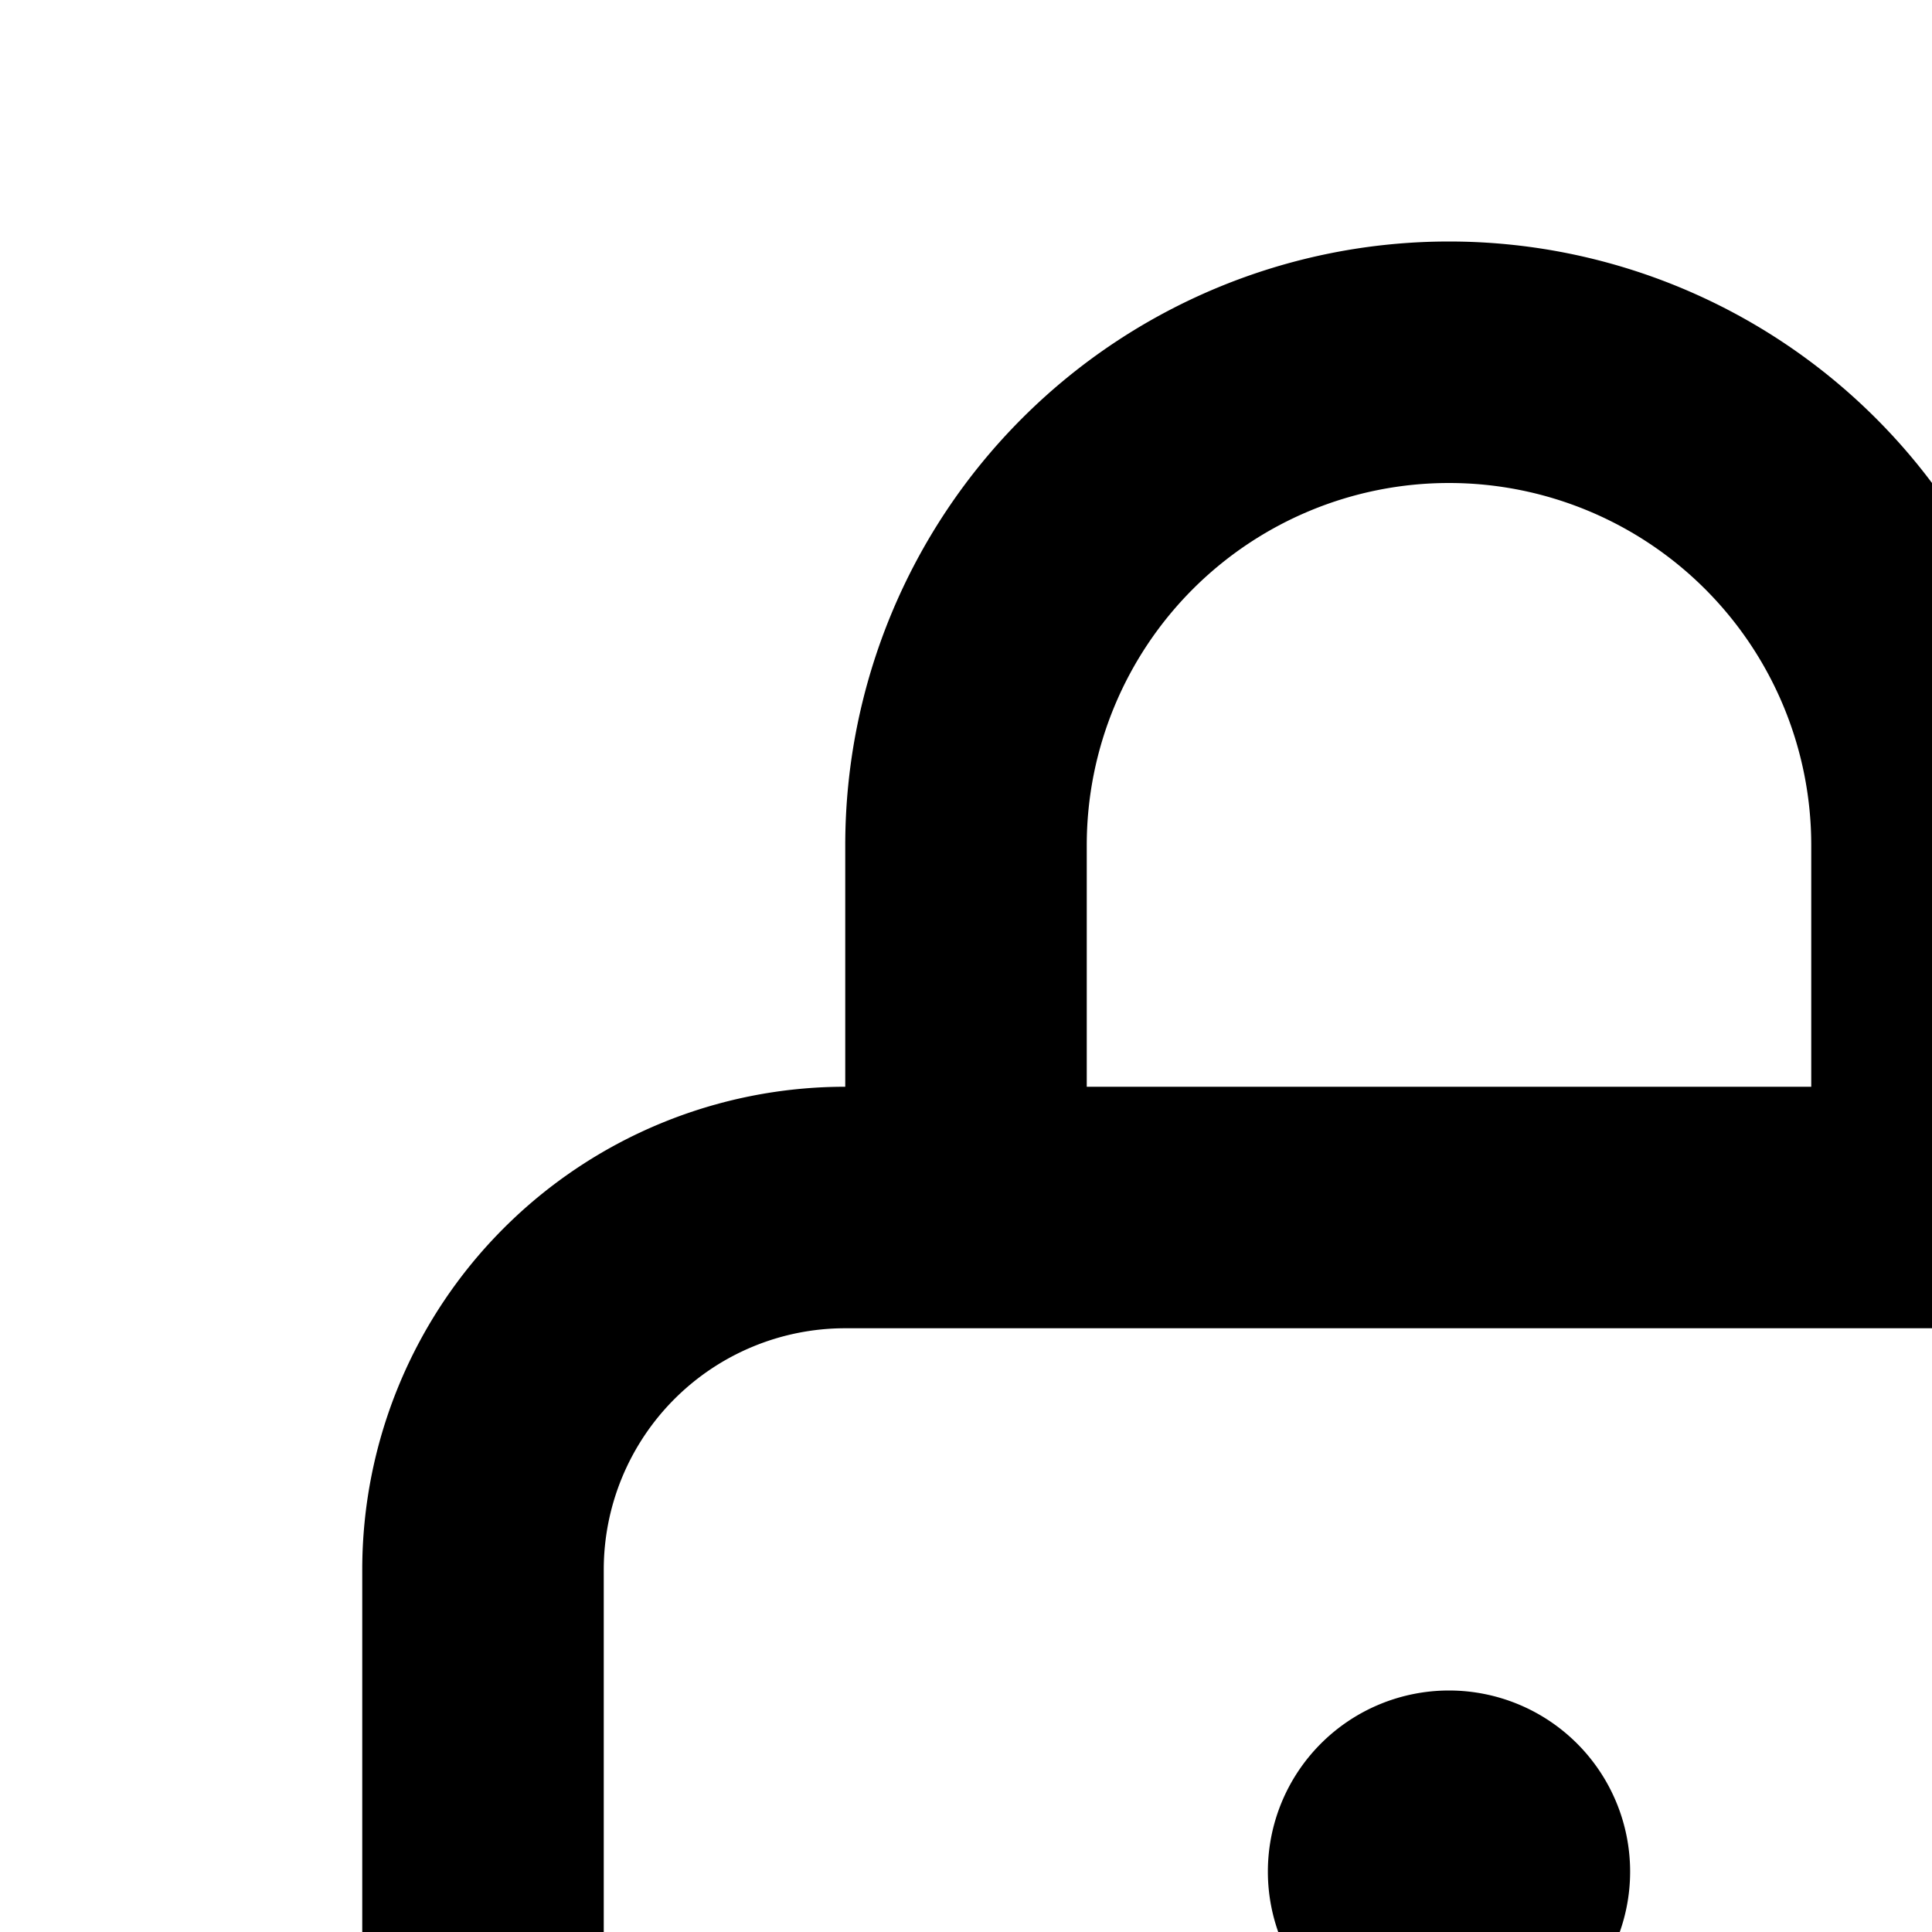 <svg xmlns="http://www.w3.org/2000/svg"  viewBox="0 0 16 16"><path fill="currentColor" fill-rule="evenodd" d="M7 7a5 5 0 0110 0v2a4 4 0 014 4v5a4 4 0 01-4 4H7a4 4 0 01-4-4v-5a4 4 0 014-4V7zm0 4a2 2 0 00-2 2v5a2 2 0 002 2h10a2 2 0 002-2v-5a2 2 0 00-2-2H7zm8-2H9V7a3 3 0 116 0v2z" clip-rule="evenodd"/><path fill="currentColor" d="M13.5 15.5a1.5 1.5 0 11-3 0 1.5 1.5 0 013 0z"/></svg>
